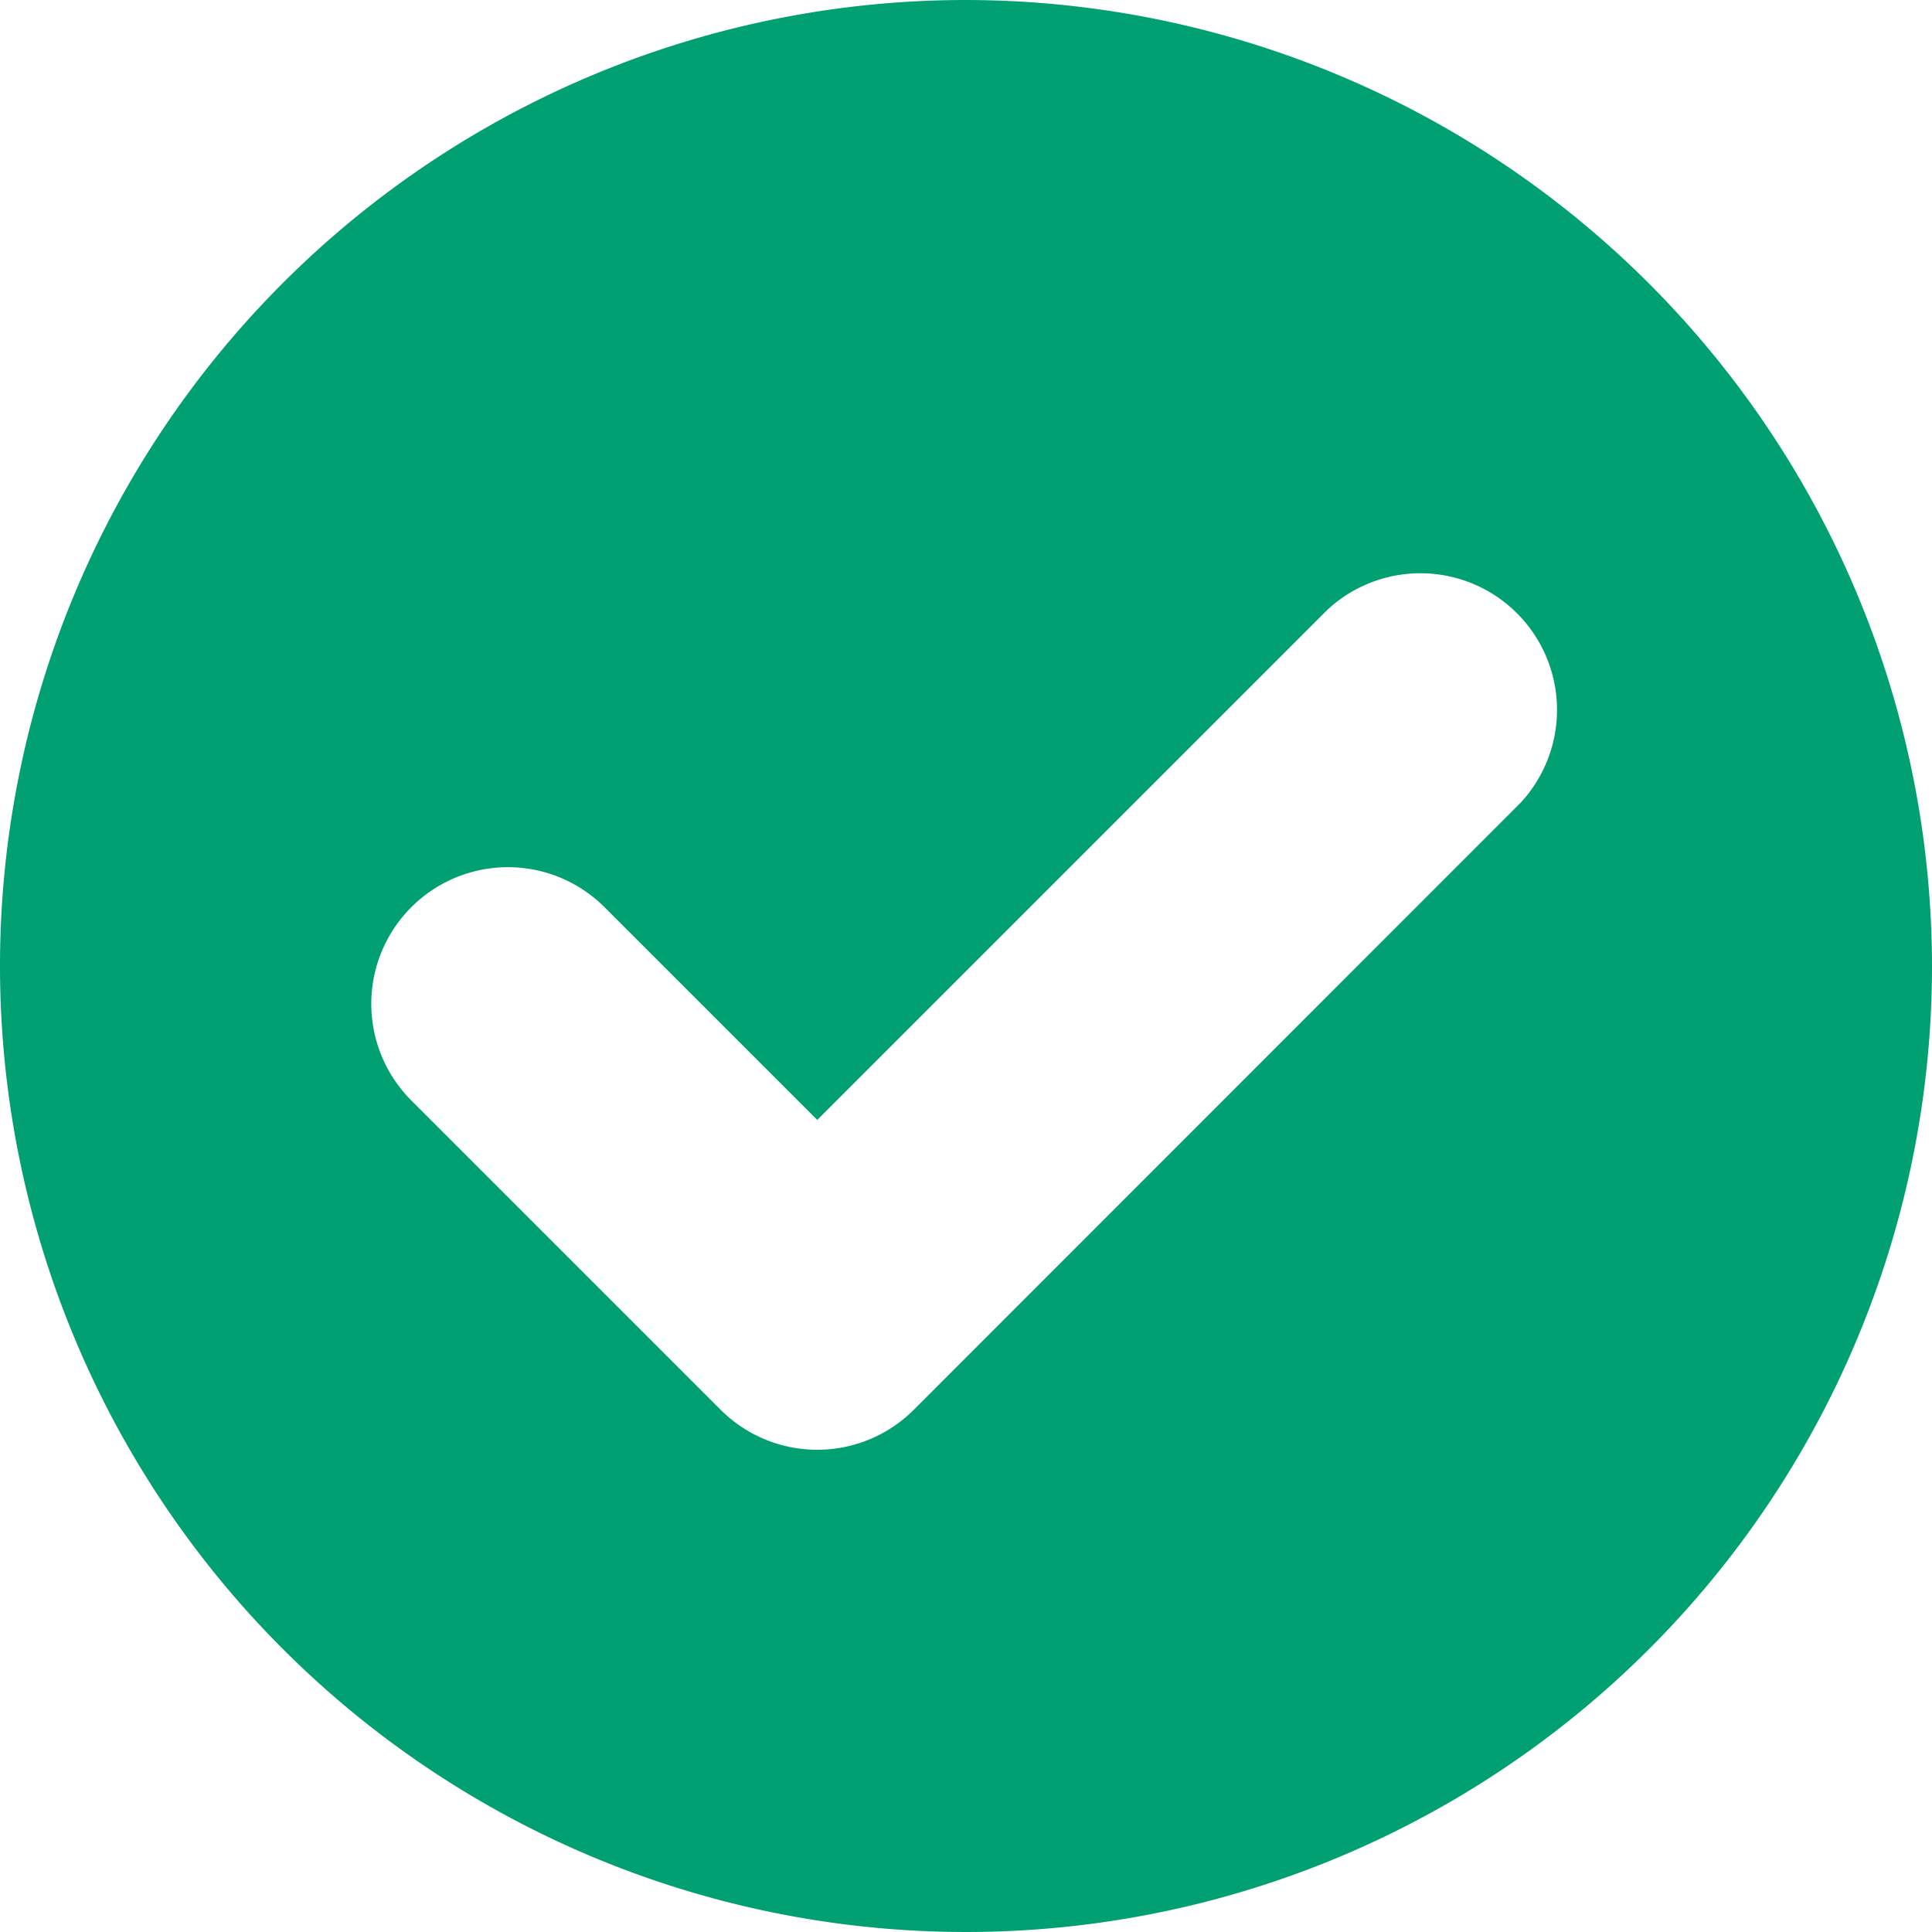 <svg xmlns="http://www.w3.org/2000/svg" width="25.666" height="25.666" viewBox="0 0 25.666 25.666">
  <path id="tick_1_" data-name="tick (1)" d="M12.833,0A12.833,12.833,0,1,0,25.666,12.833,12.848,12.848,0,0,0,12.833,0ZM20.2,10.665,12.14,18.728a1.815,1.815,0,0,1-2.567,0L5.464,14.619a1.815,1.815,0,1,1,2.567-2.567l2.826,2.826L17.635,8.1A1.815,1.815,0,0,1,20.2,10.665Z" fill="#00a072"/>
</svg>
